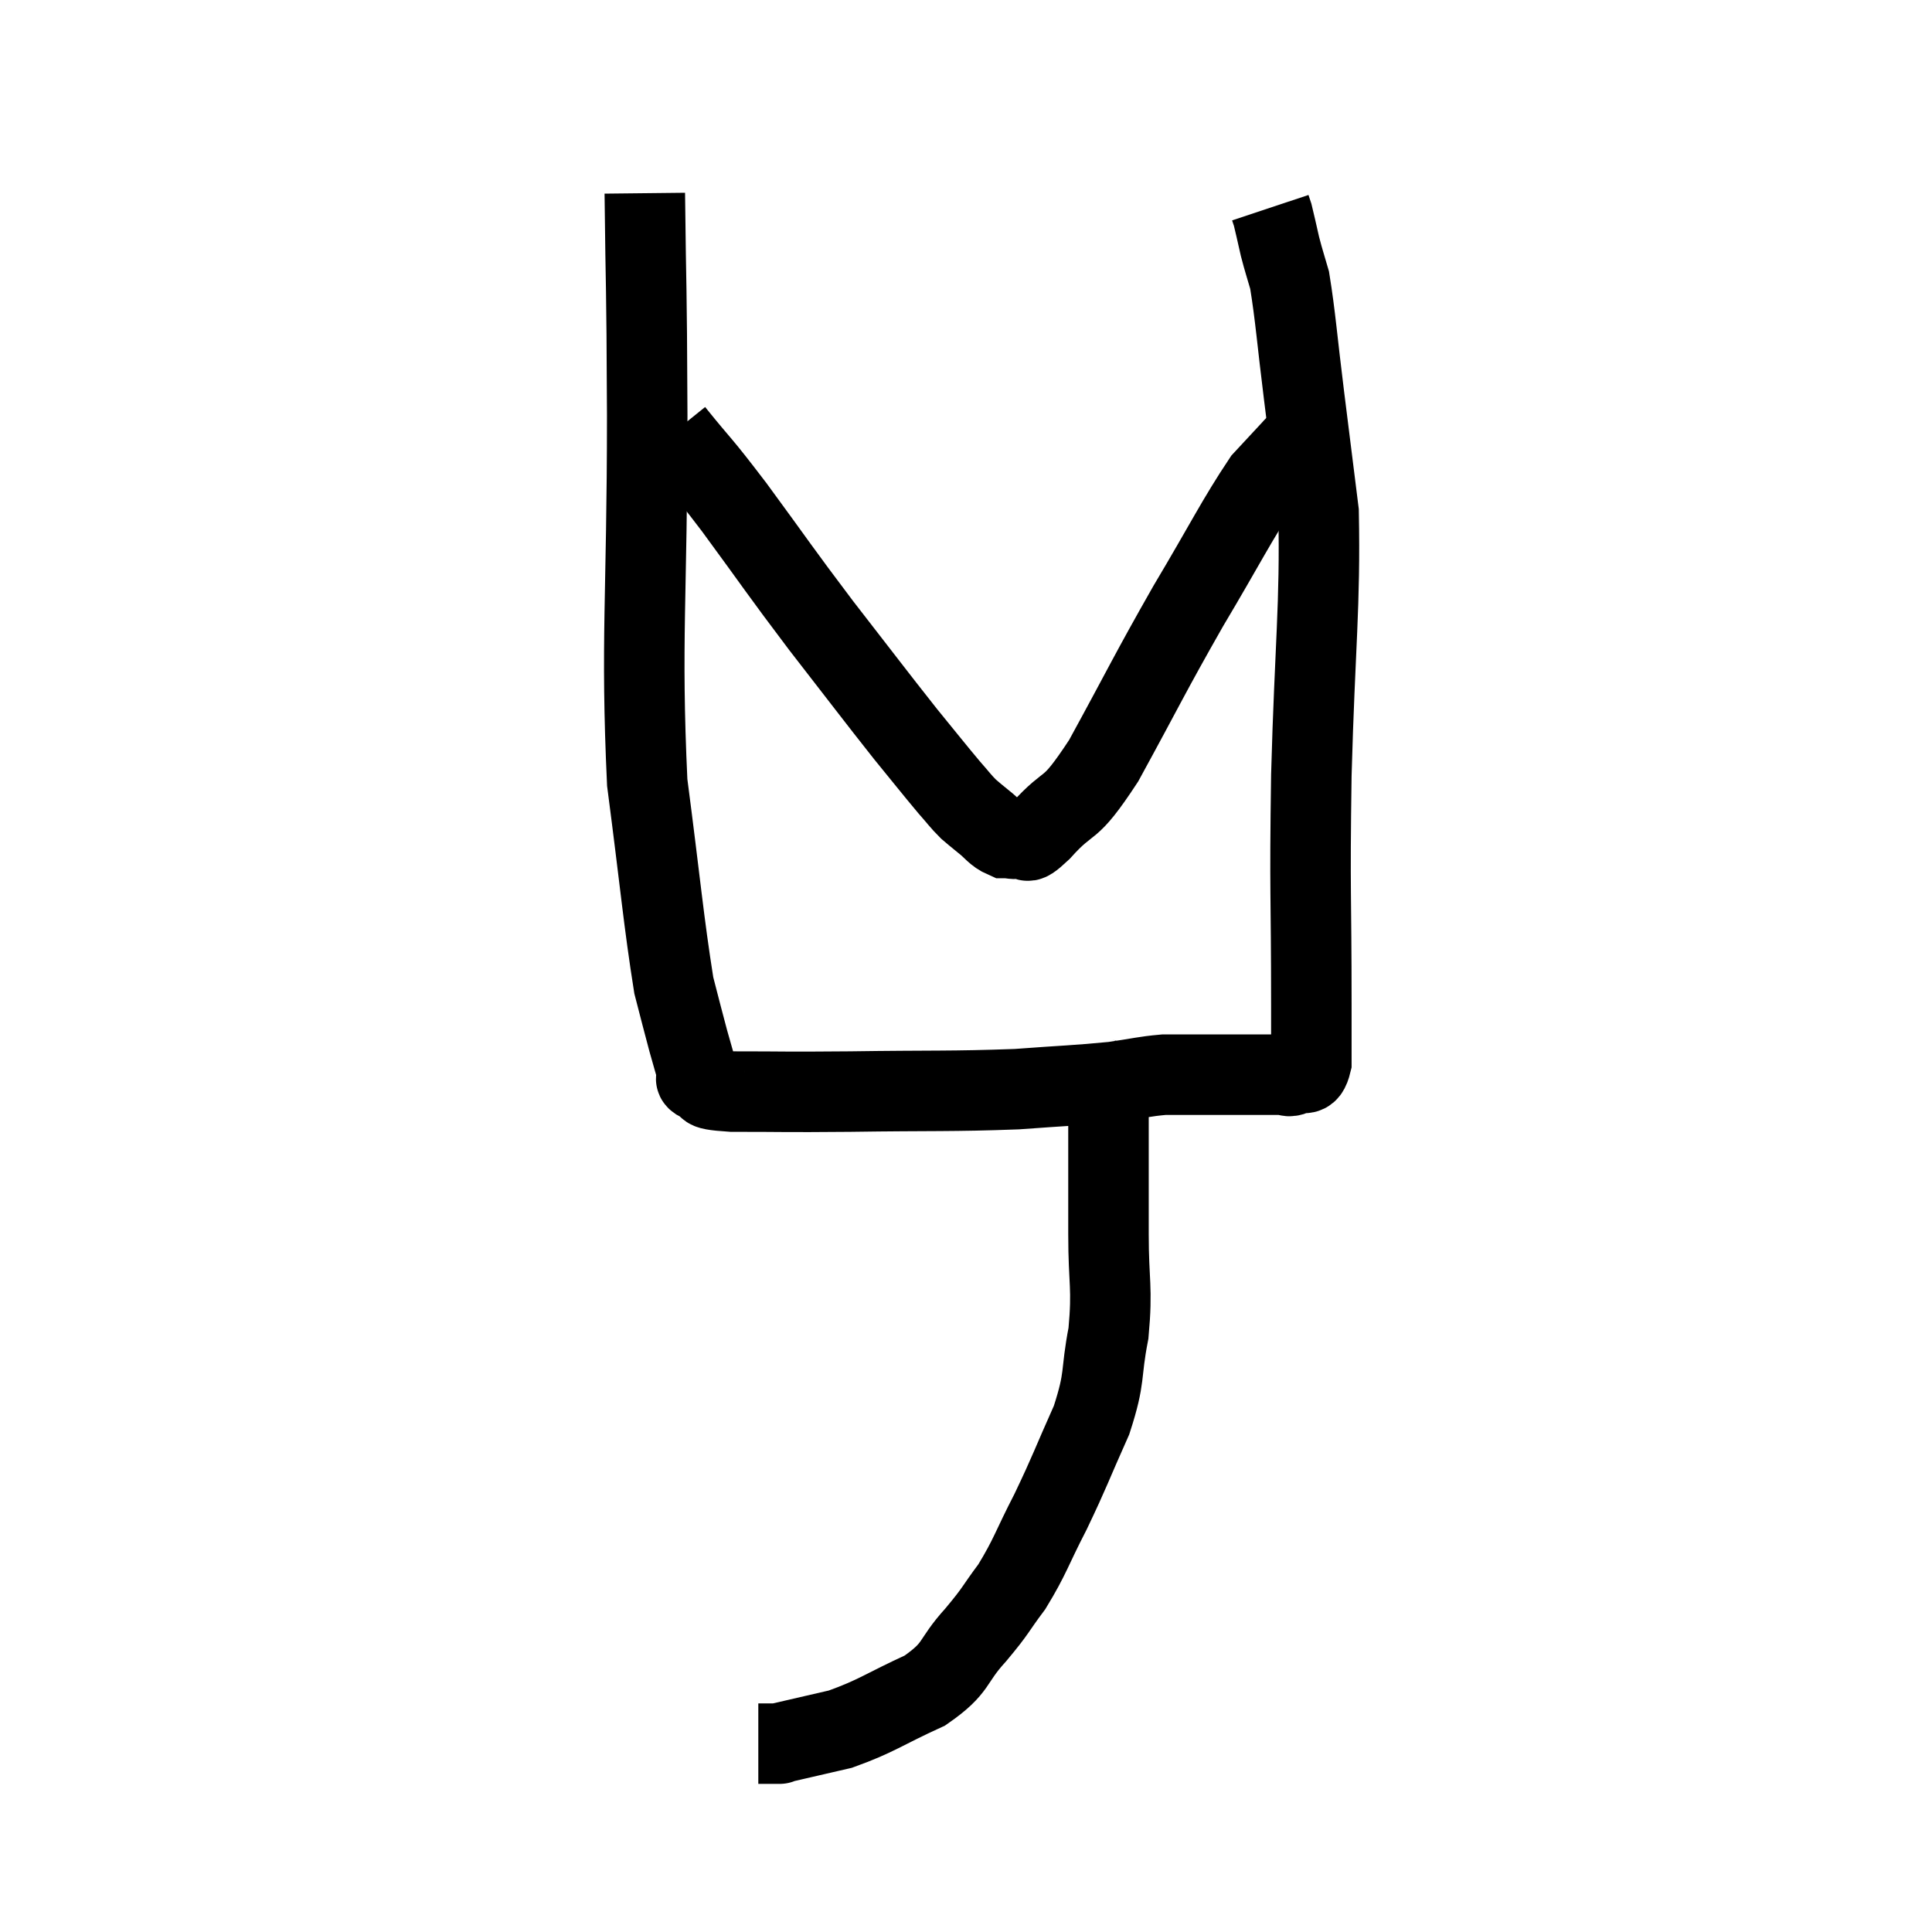 <svg width="48" height="48" viewBox="0 0 48 48" xmlns="http://www.w3.org/2000/svg"><path d="M 16.02 4.8 C 16.05 7.56, 16.065 6.66, 16.08 10.32 C 16.08 14.88, 15.915 15.9, 16.08 19.44 C 16.41 21.96, 16.485 22.875, 16.74 24.48 C 16.92 25.17, 16.95 25.305, 17.1 25.86 C 17.22 26.28, 17.265 26.445, 17.34 26.7 C 17.37 26.79, 17.19 26.775, 17.4 26.88 C 17.79 27, 17.25 27.06, 18.18 27.12 C 19.65 27.12, 19.35 27.135, 21.12 27.12 C 23.19 27.09, 23.625 27.12, 25.26 27.06 C 26.46 26.97, 26.745 26.97, 27.66 26.88 C 28.29 26.79, 28.41 26.745, 28.92 26.7 C 29.31 26.7, 29.205 26.7, 29.7 26.7 C 30.3 26.7, 30.36 26.7, 30.9 26.7 C 31.38 26.7, 31.545 26.7, 31.86 26.7 C 32.01 26.7, 31.98 26.775, 32.16 26.7 C 32.37 26.55, 32.475 26.835, 32.58 26.4 C 32.58 25.68, 32.58 26.745, 32.58 24.96 C 32.58 22.11, 32.535 22.32, 32.58 19.26 C 32.67 15.99, 32.805 15.075, 32.76 12.72 C 32.58 11.28, 32.58 11.28, 32.4 9.84 C 32.22 8.4, 32.19 7.89, 32.04 6.96 C 31.92 6.54, 31.905 6.525, 31.8 6.12 C 31.71 5.73, 31.68 5.58, 31.62 5.34 L 31.56 5.16" fill="none" stroke="black" stroke-width="2"></path><path d="M 16.74 10.74 C 17.49 11.67, 17.325 11.4, 18.24 12.6 C 19.32 14.07, 19.335 14.13, 20.4 15.54 C 21.45 16.89, 21.705 17.235, 22.5 18.24 C 23.04 18.9, 23.19 19.095, 23.58 19.56 C 23.82 19.83, 23.85 19.89, 24.06 20.1 C 24.24 20.25, 24.195 20.22, 24.42 20.4 C 24.69 20.61, 24.72 20.715, 24.96 20.82 C 25.17 20.82, 25.155 20.865, 25.38 20.82 C 25.62 20.73, 25.35 21.12, 25.86 20.64 C 26.64 19.77, 26.505 20.295, 27.42 18.9 C 28.47 16.98, 28.53 16.8, 29.52 15.06 C 30.45 13.5, 30.72 12.93, 31.38 11.94 C 31.77 11.52, 31.965 11.31, 32.16 11.1 C 32.16 11.1, 32.1 11.16, 32.16 11.1 C 32.28 10.98, 32.31 10.935, 32.4 10.86 L 32.52 10.8" fill="none" stroke="black" stroke-width="2"></path><path d="M 27.12 26.64 C 27.33 26.88, 27.435 26.64, 27.54 27.12 C 27.54 27.84, 27.54 27.675, 27.54 28.56 C 27.54 29.61, 27.54 29.52, 27.54 30.66 C 27.54 31.89, 27.645 31.965, 27.54 33.12 C 27.33 34.2, 27.48 34.17, 27.12 35.28 C 26.61 36.42, 26.595 36.525, 26.1 37.56 C 25.62 38.49, 25.605 38.655, 25.14 39.42 C 24.69 40.02, 24.78 39.975, 24.24 40.62 C 23.61 41.31, 23.82 41.415, 22.98 42 C 21.93 42.48, 21.795 42.63, 20.88 42.96 C 20.1 43.14, 19.71 43.23, 19.32 43.32 C 19.32 43.32, 19.44 43.32, 19.32 43.32 L 18.84 43.32" fill="none" stroke="black" stroke-width="2"></path></svg>
